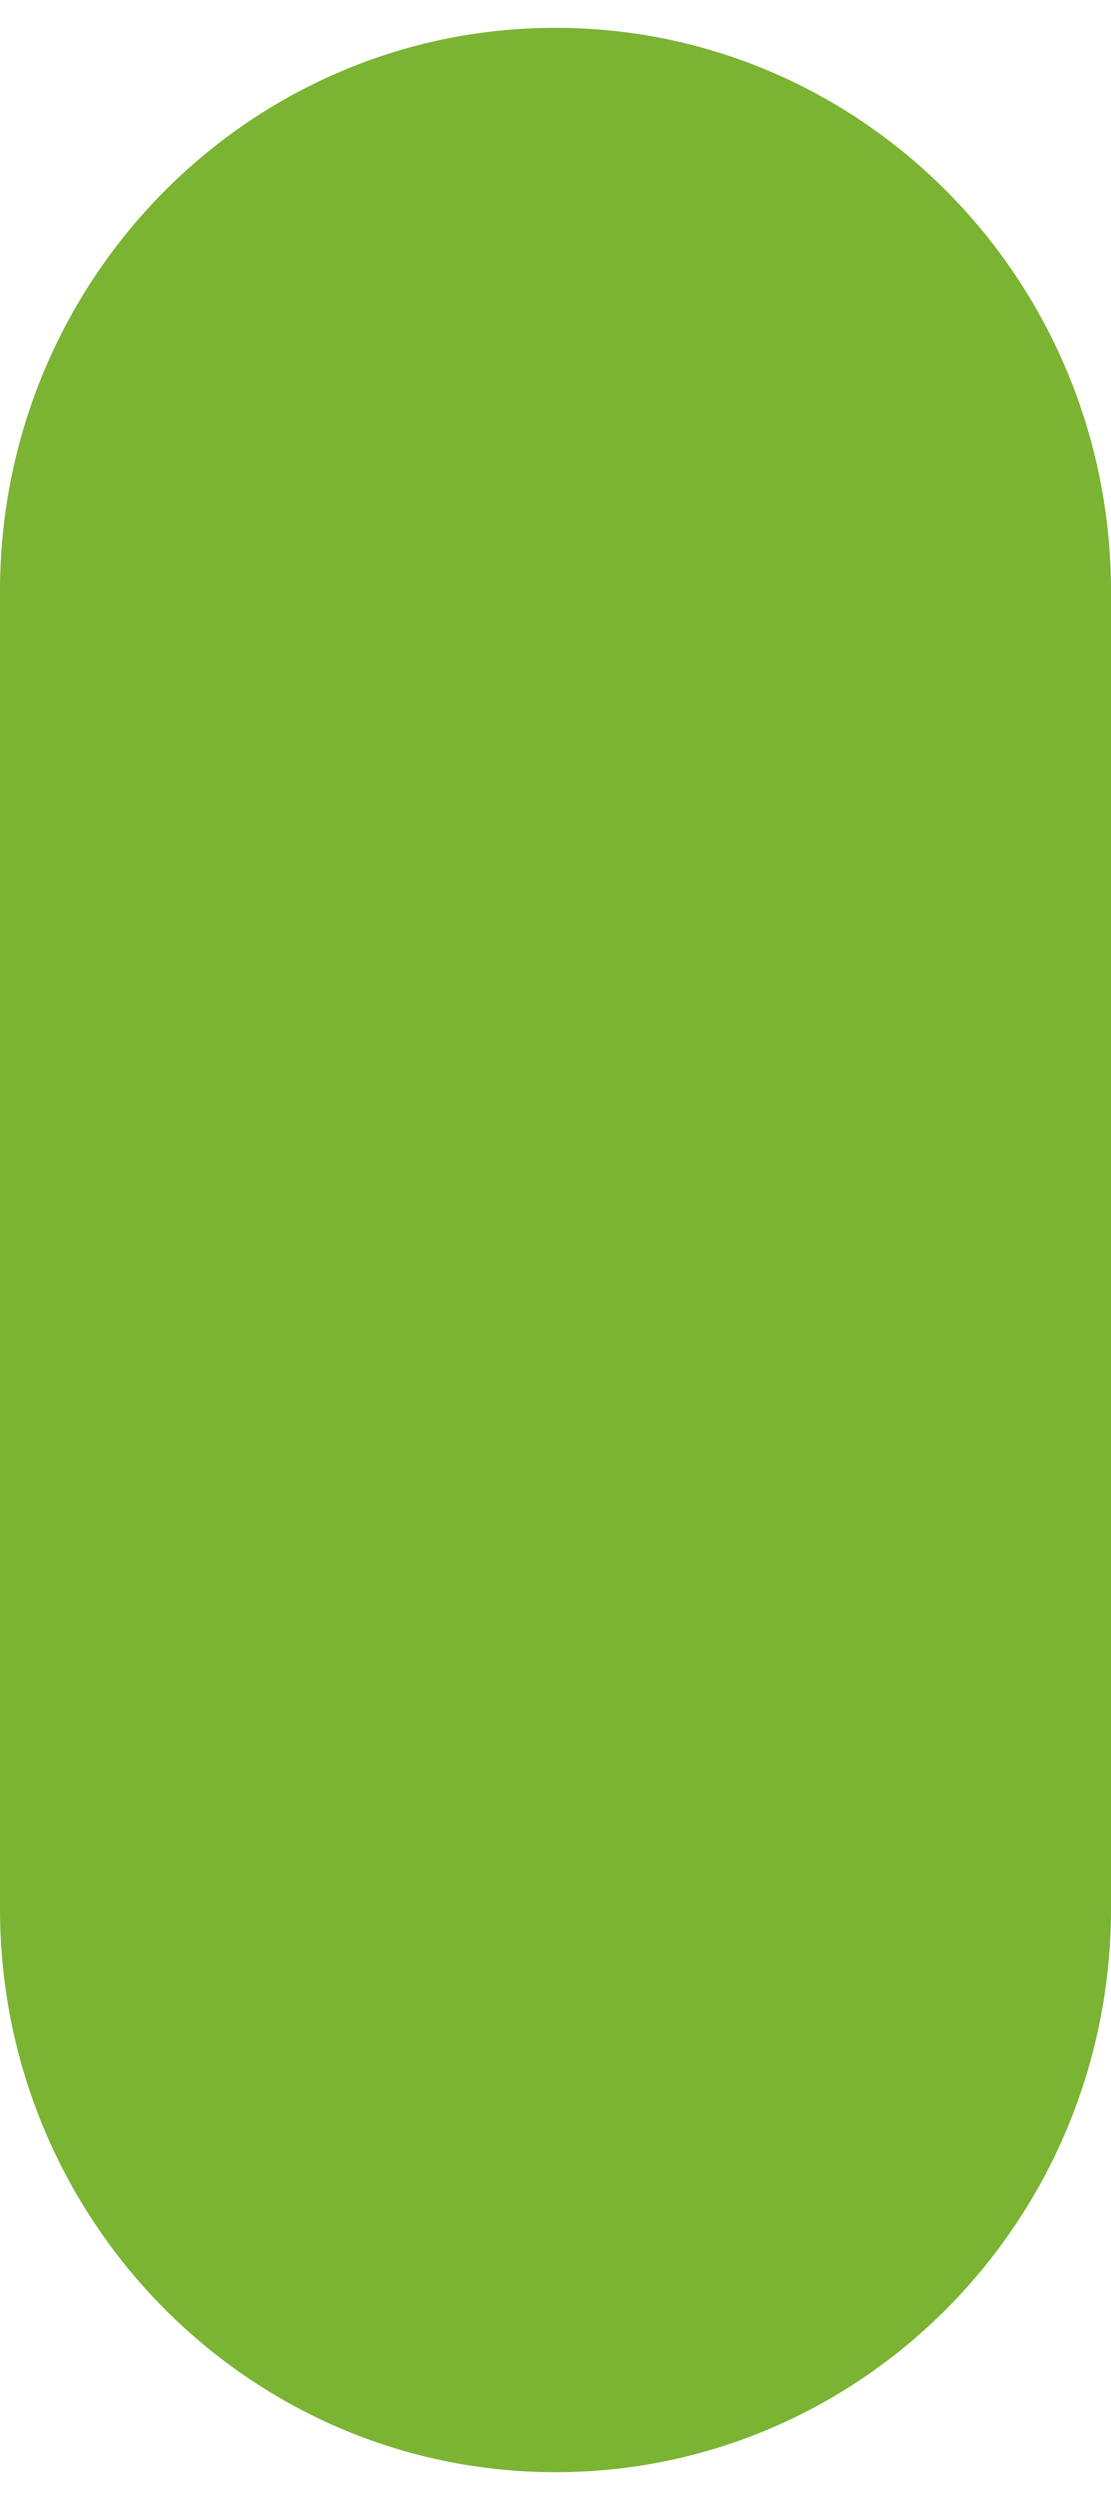 <?xml version="1.0" encoding="UTF-8" standalone="no"?>
<!-- Created with Inkscape (http://www.inkscape.org/) -->

<svg
   width="20"
   height="45"
   viewBox="0 0 5.292 11.906"
   version="1.1"
   id="svg1298"
   inkscape:version="1.1 (ce6663b3b7, 2021-05-25)"
   sodipodi:docname="grass-dark-big.svg"
   xmlns:inkscape="http://www.inkscape.org/namespaces/inkscape"
   xmlns:sodipodi="http://sodipodi.sourceforge.net/DTD/sodipodi-0.dtd"
   xmlns="http://www.w3.org/2000/svg"
   xmlns:svg="http://www.w3.org/2000/svg">
  <sodipodi:namedview
     id="namedview1300"
     pagecolor="#ffffff"
     bordercolor="#666666"
     borderopacity="1.0"
     inkscape:pageshadow="2"
     inkscape:pageopacity="0.0"
     inkscape:pagecheckerboard="0"
     inkscape:document-units="mm"
     showgrid="false"
     units="px"
     inkscape:zoom="6.0150393"
     inkscape:cx="7.7306228"
     inkscape:cy="16.87437"
     inkscape:window-width="1852"
     inkscape:window-height="1016"
     inkscape:window-x="68"
     inkscape:window-y="27"
     inkscape:window-maximized="1"
     inkscape:current-layer="layer1" />
  <defs
     id="defs1295" />
  <g
     inkscape:label="Layer 1"
     inkscape:groupmode="layer"
     id="layer1">
    <path
       style="color:#000000;fill:#7bb333;stroke-width:1.009;stroke-linecap:round;stroke-miterlimit:10;-inkscape-stroke:none;fill-opacity:1"
       d="M 2.646,0.132 C 1.185,0.132 1.2219341e-7,1.334 -1.4999989e-7,2.816 V 9.09 C -1.0767209e-5,10.572 1.185,11.774 2.646,11.774 c 1.461,6e-6 2.646,-1.202 2.646,-2.684 V 2.816 c 0,-1.482 -1.185,-2.684 -2.646,-2.684 z"
       id="path1376"
       sodipodi:nodetypes="cccccsc" />
  </g>
</svg>
